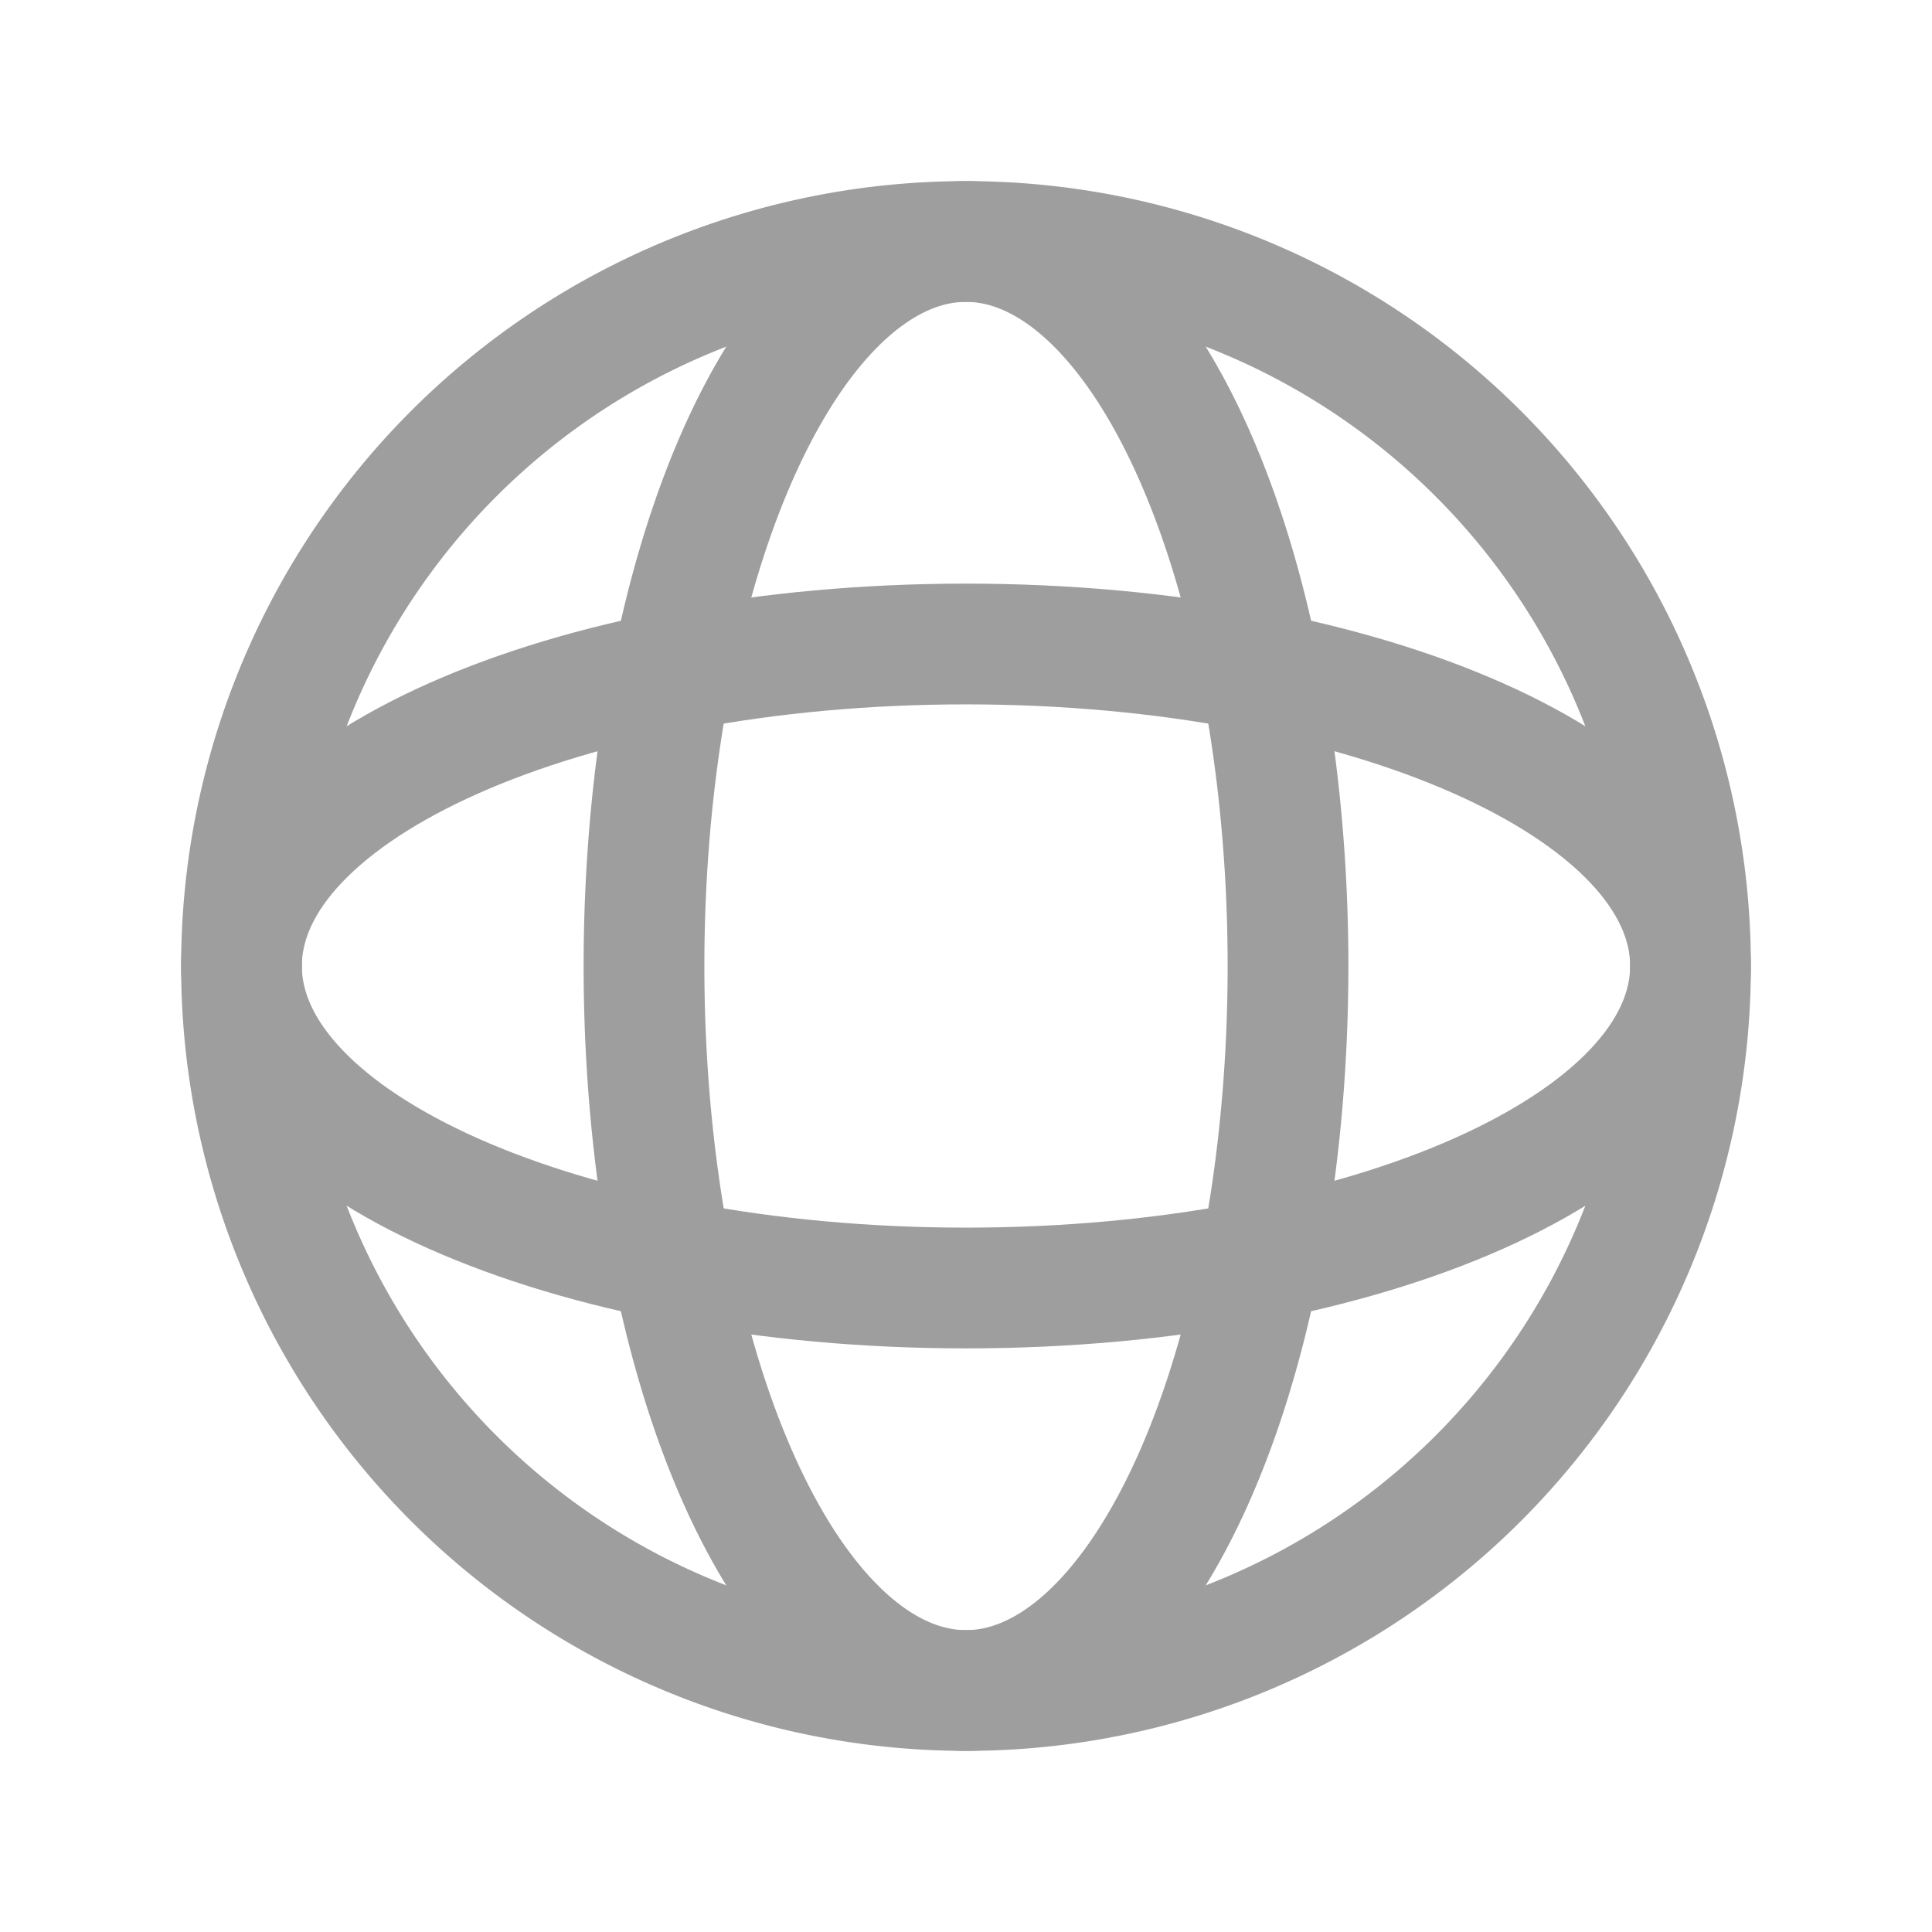 <svg xmlns="http://www.w3.org/2000/svg" class="icon icon-tabler icon-tabler-view-360" width="56" height="56" viewBox="0 0 24 24" stroke-width="1.5" stroke="#9e9e9e" fill="none" stroke-linecap="round" stroke-linejoin="round">
    <path stroke="none" d="M0 0h24v24H0z" fill="none"/>
    <path d="M12 12m-9 0a9 9 0 1 0 18 0a9 9 0 1 0 -18 0" />
    <path d="M12 12m-4 0a4 9 0 1 0 8 0a4 9 0 1 0 -8 0" />
    <path d="M3 12c0 2.21 4.03 4 9 4s9 -1.79 9 -4s-4.03 -4 -9 -4s-9 1.79 -9 4z" />
</svg>